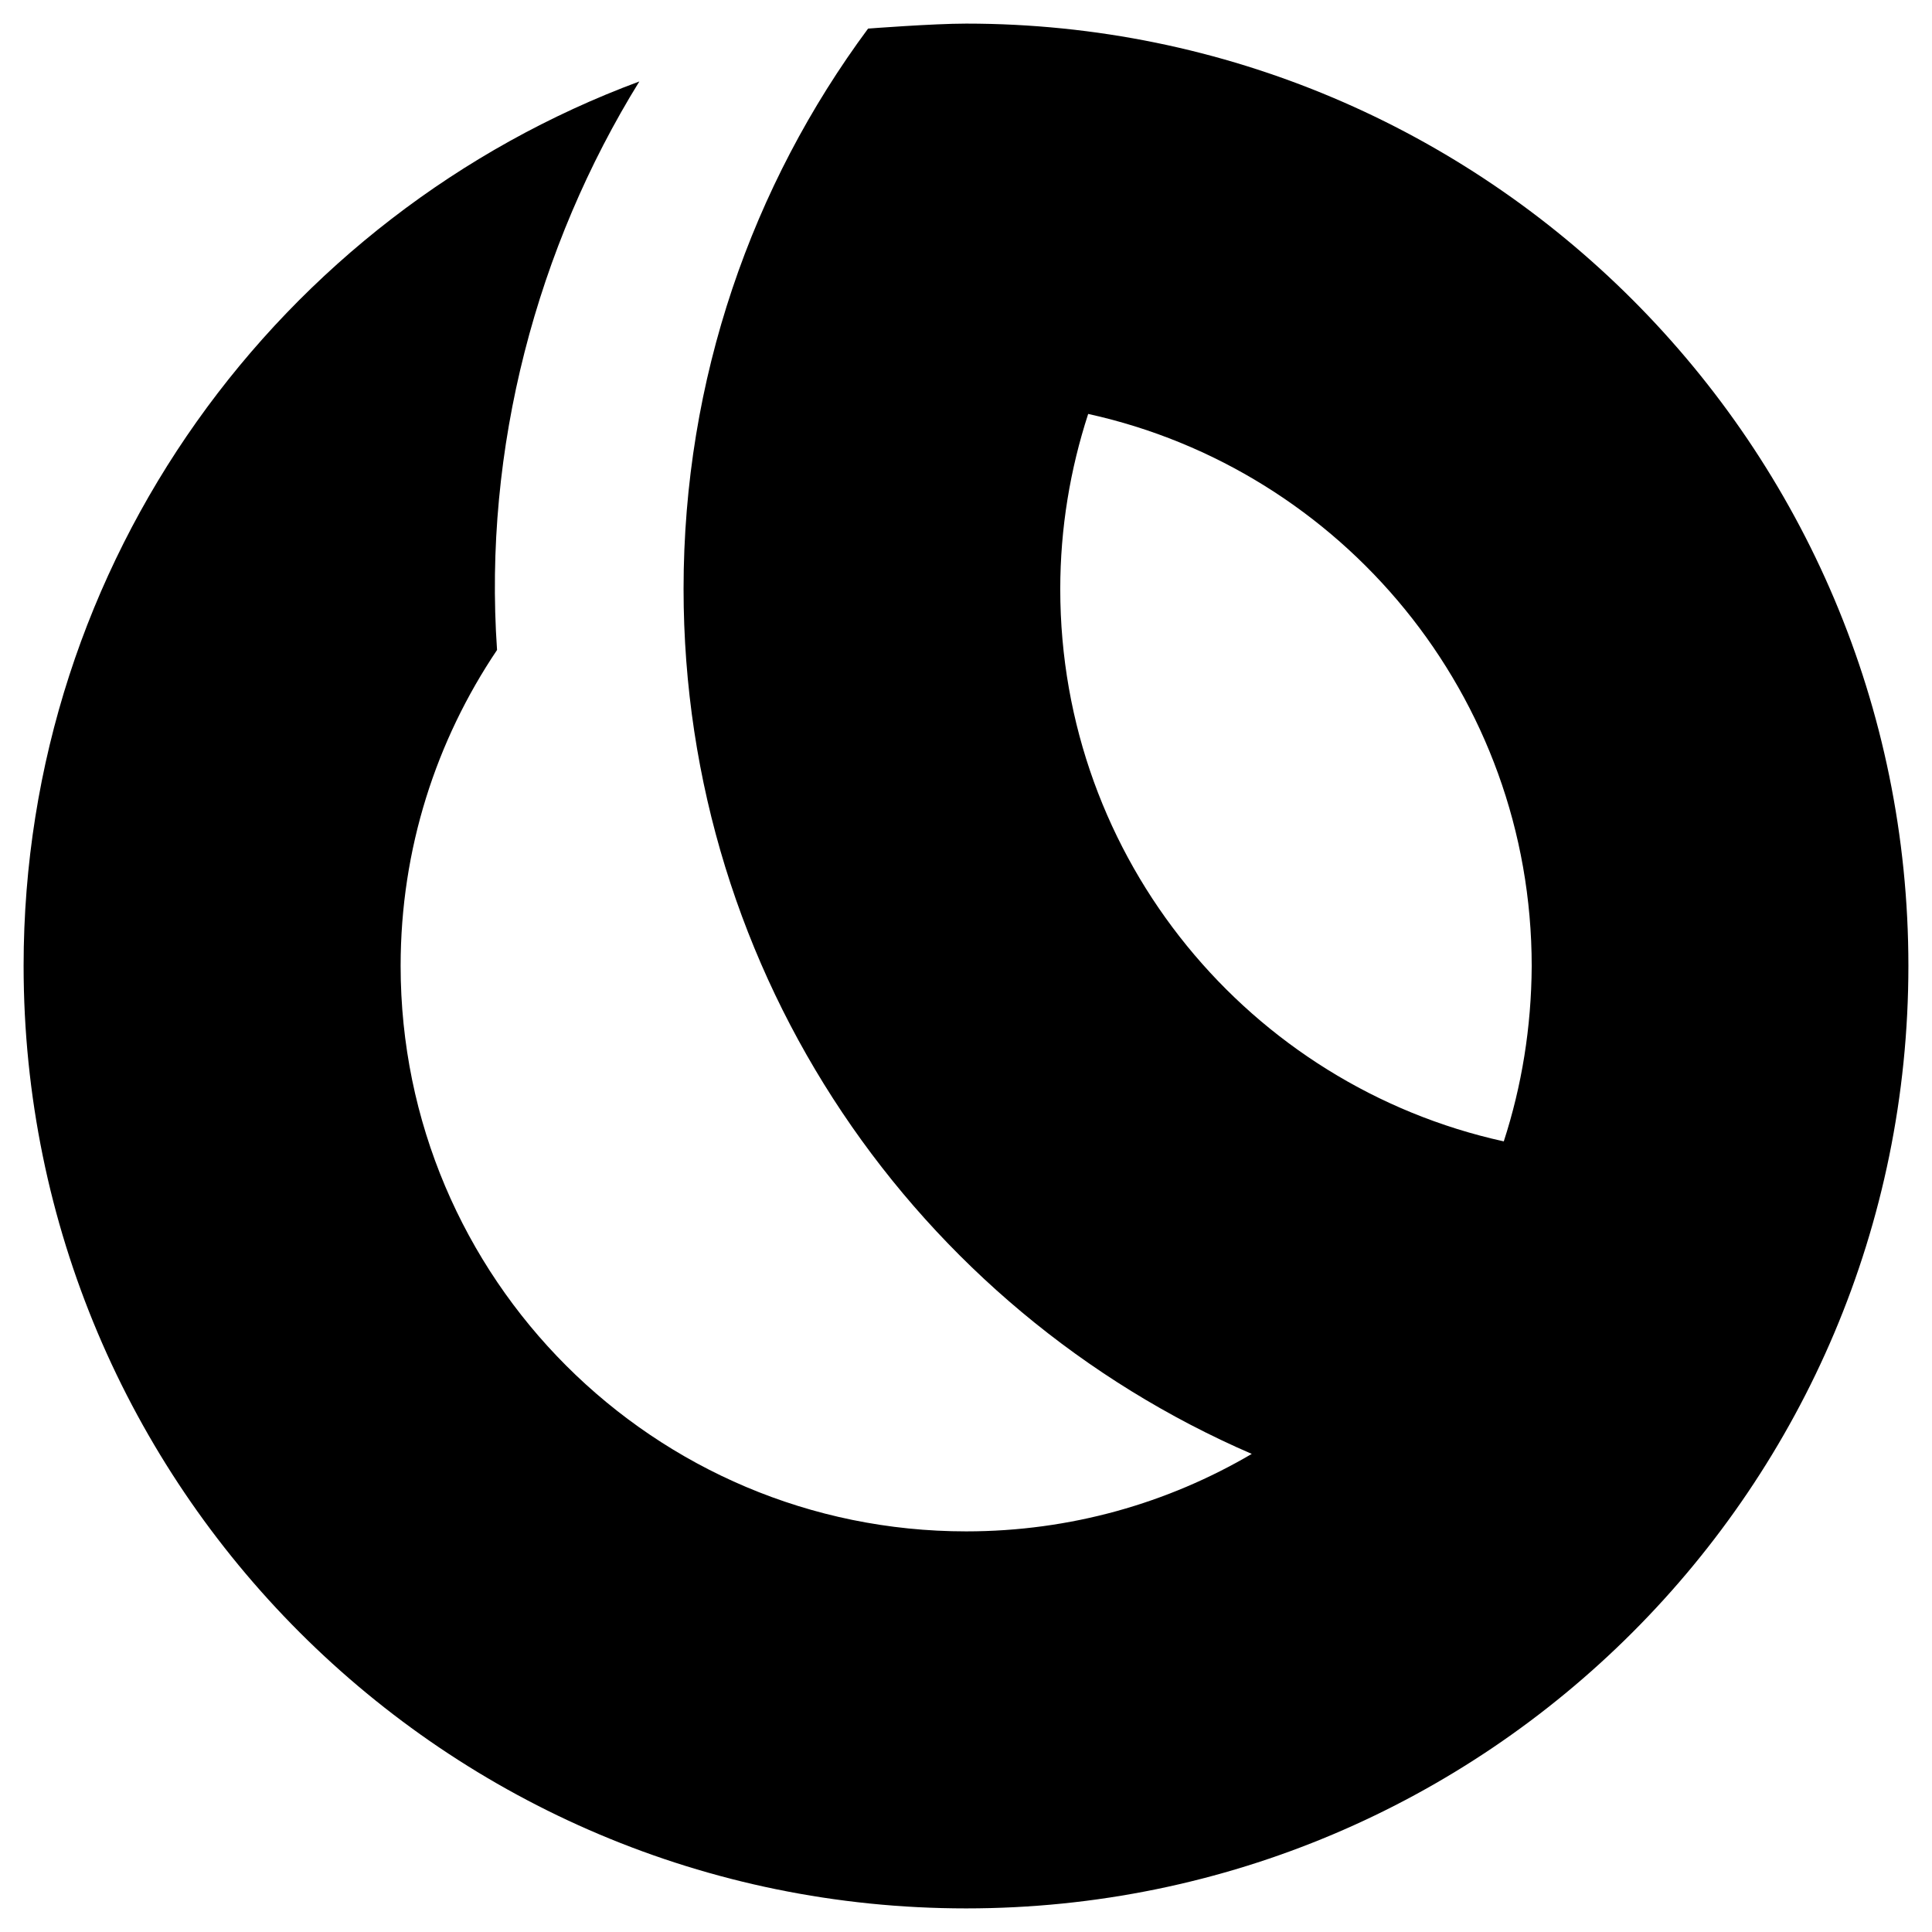 <svg xmlns="http://www.w3.org/2000/svg" viewBox="0 0 581.1 581.1" xml:space="preserve"><path d="M290.6 7.1c-10 0-29.5 1.5-29.5 1.5-34.9 47.1-55.5 105.4-55.5 168.5 0 116.6 70.3 216.7 170.9 260.2-25.2 14.8-54.5 23.3-85.9 23.3-93.9 0-170.1-76.1-170.1-170.1 0-35.2 10.7-67.8 29-95-4.2-60.7 12-121.2 42.8-171C84.2 64.6 7.1 168.6 7.1 290.5 7.1 447.1 134 574 290.6 574S574 447.1 574 290.5C574 134 447.1 7.1 290.6 7.1zm161.7 336.2c-76.3-16.8-133.4-84.7-133.4-166.1 0-18.4 3-36.1 8.4-52.7 76.3 16.8 133.4 84.7 133.4 166.1-.1 18.4-3 36.1-8.4 52.7z" fill="hsl(205 100% 51%)"/></svg>